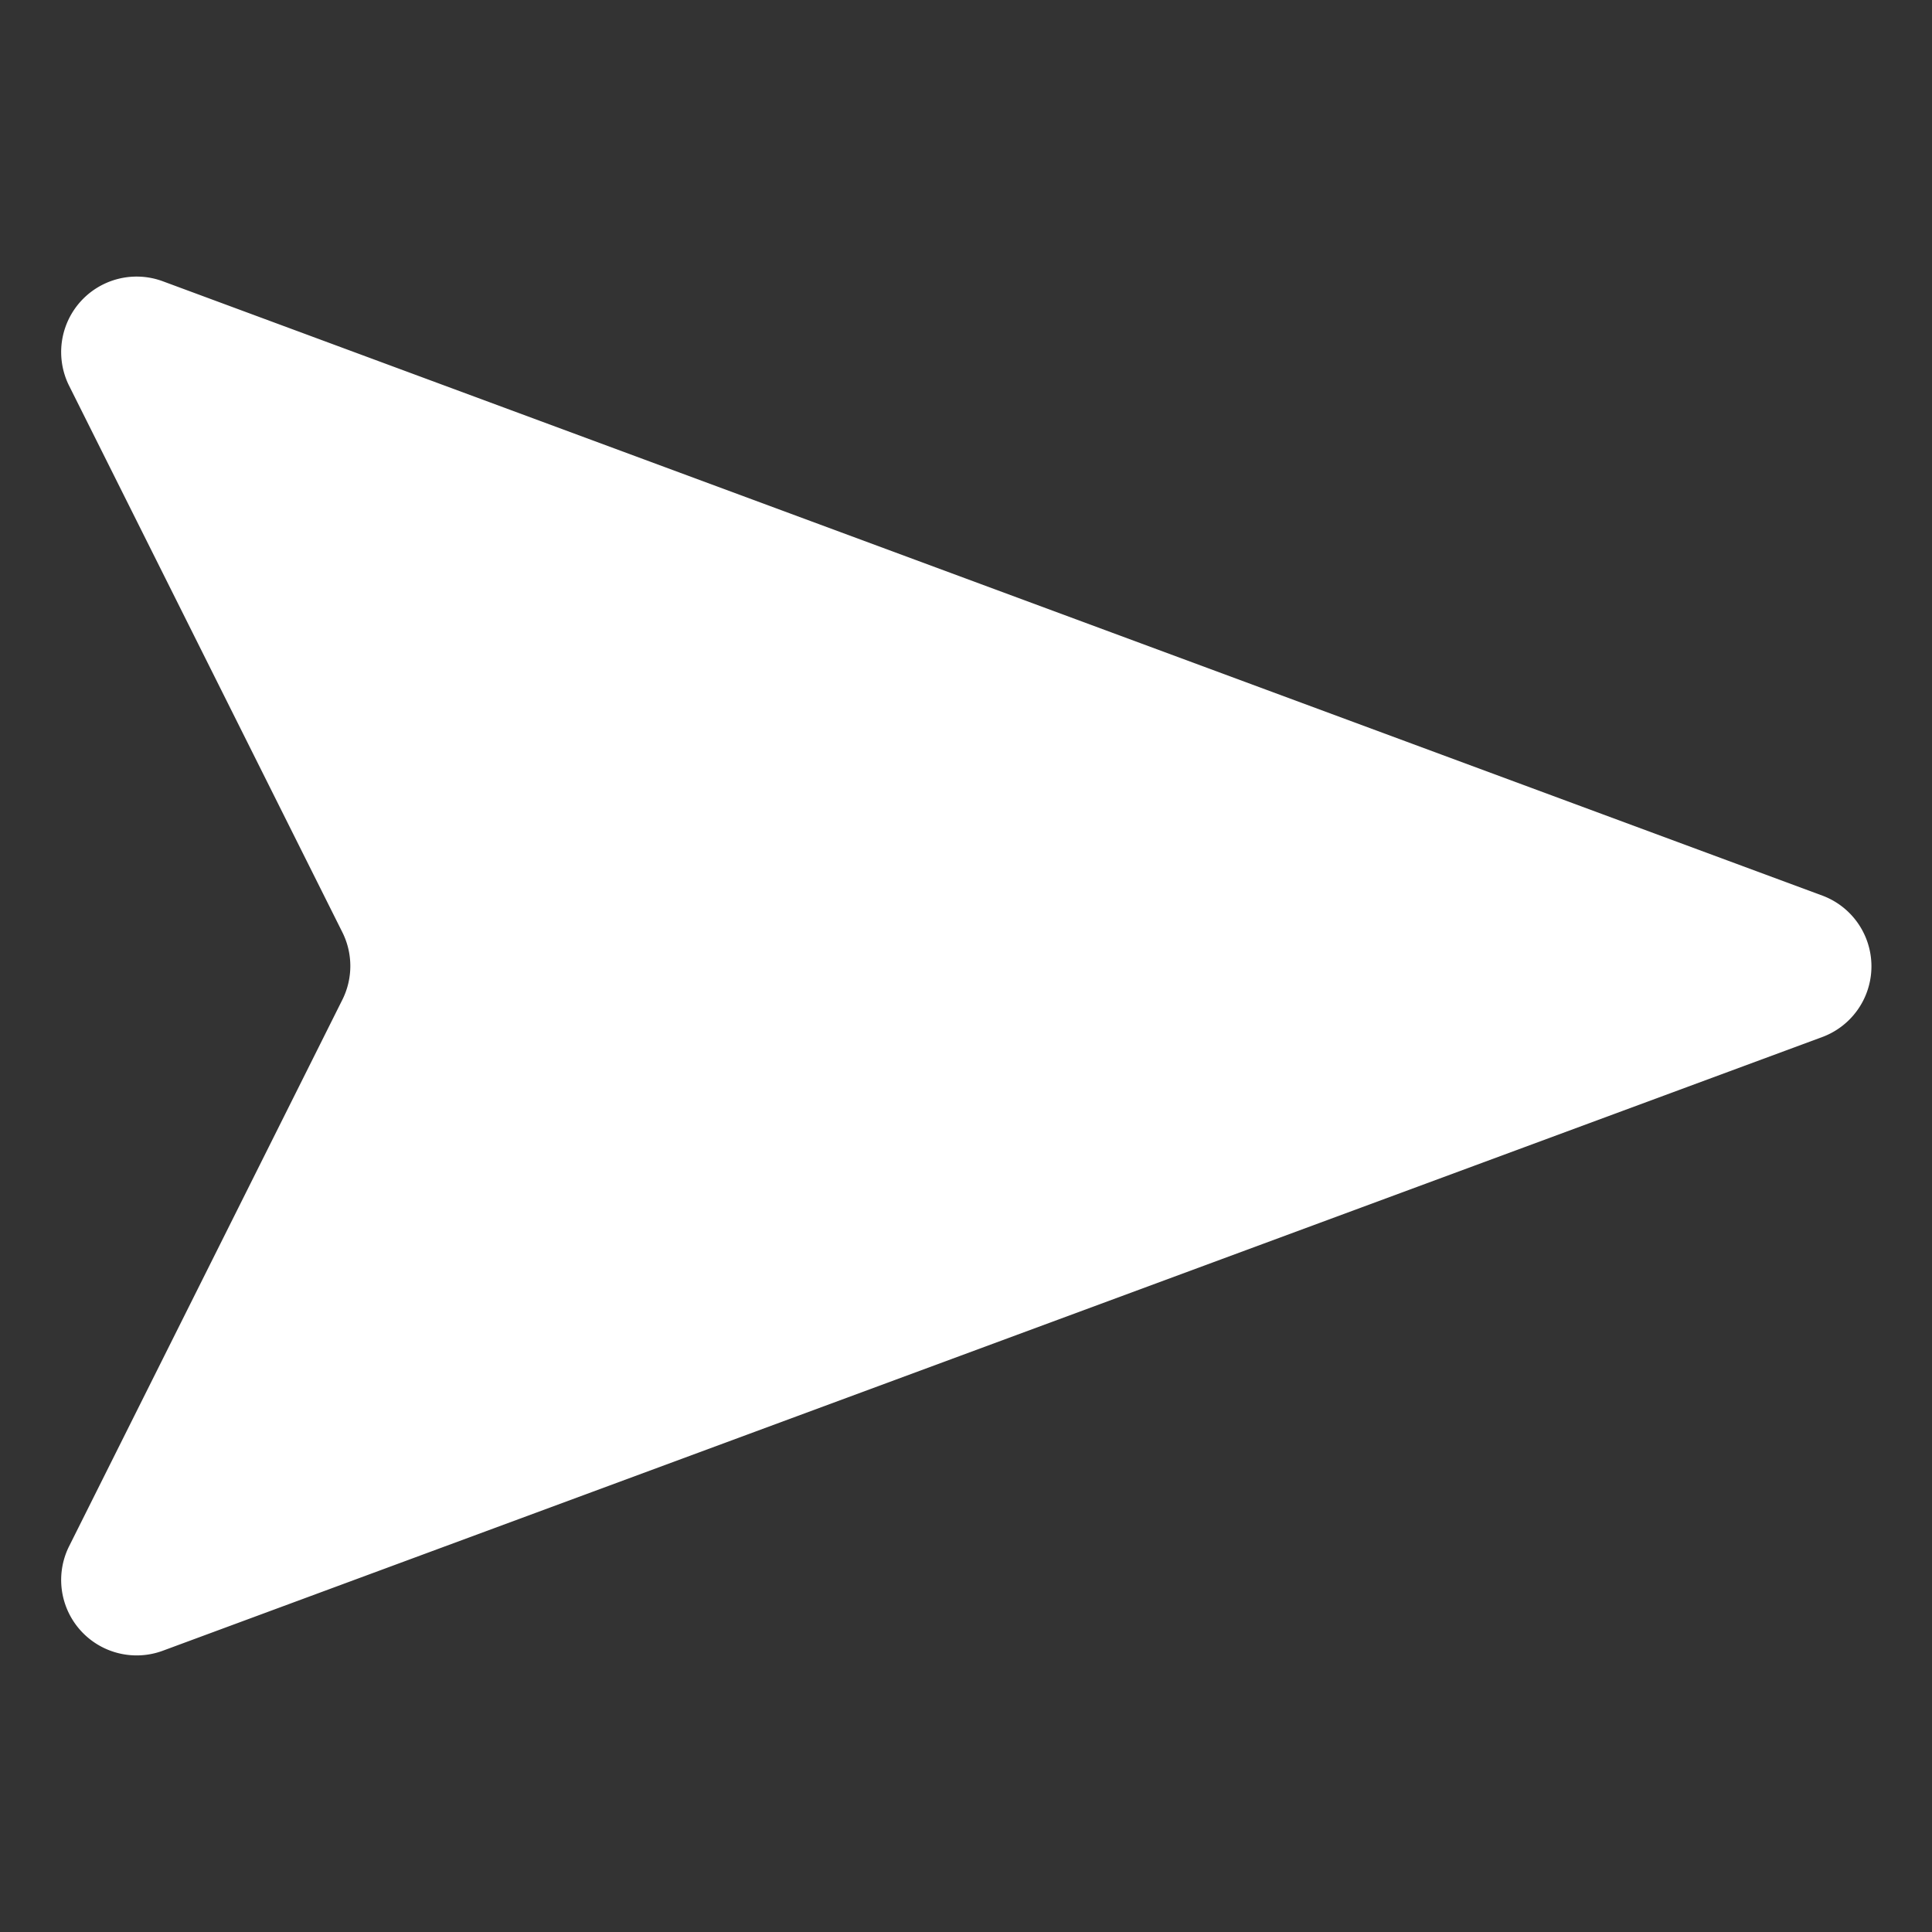 <svg xmlns="http://www.w3.org/2000/svg" width="32" height="32" viewBox="0 0 32 32"><rect x="0" y="0" width="32" height="32" fill="#333333" stroke="none"/><defs><style>.cls-1{fill:#606060;opacity:0;}.cls-2{fill:#fff;}</style></defs><title>6</title><g id="图层_2" data-name="图层 2"><g id="图层_1-2" data-name="图层 1"><rect class="cls-1" width="32" height="32"/><path class="cls-2" d="M2.7,27.34,30.2,17.17a1.25,1.25,0,0,0,0-2.33L2.7,4.66A1.25,1.25,0,0,0,1.14,6.38l4.53,9.06a1.25,1.25,0,0,1,0,1.12L1.14,25.62A1.25,1.25,0,0,0,2.7,27.34Z"/></g></g></svg>